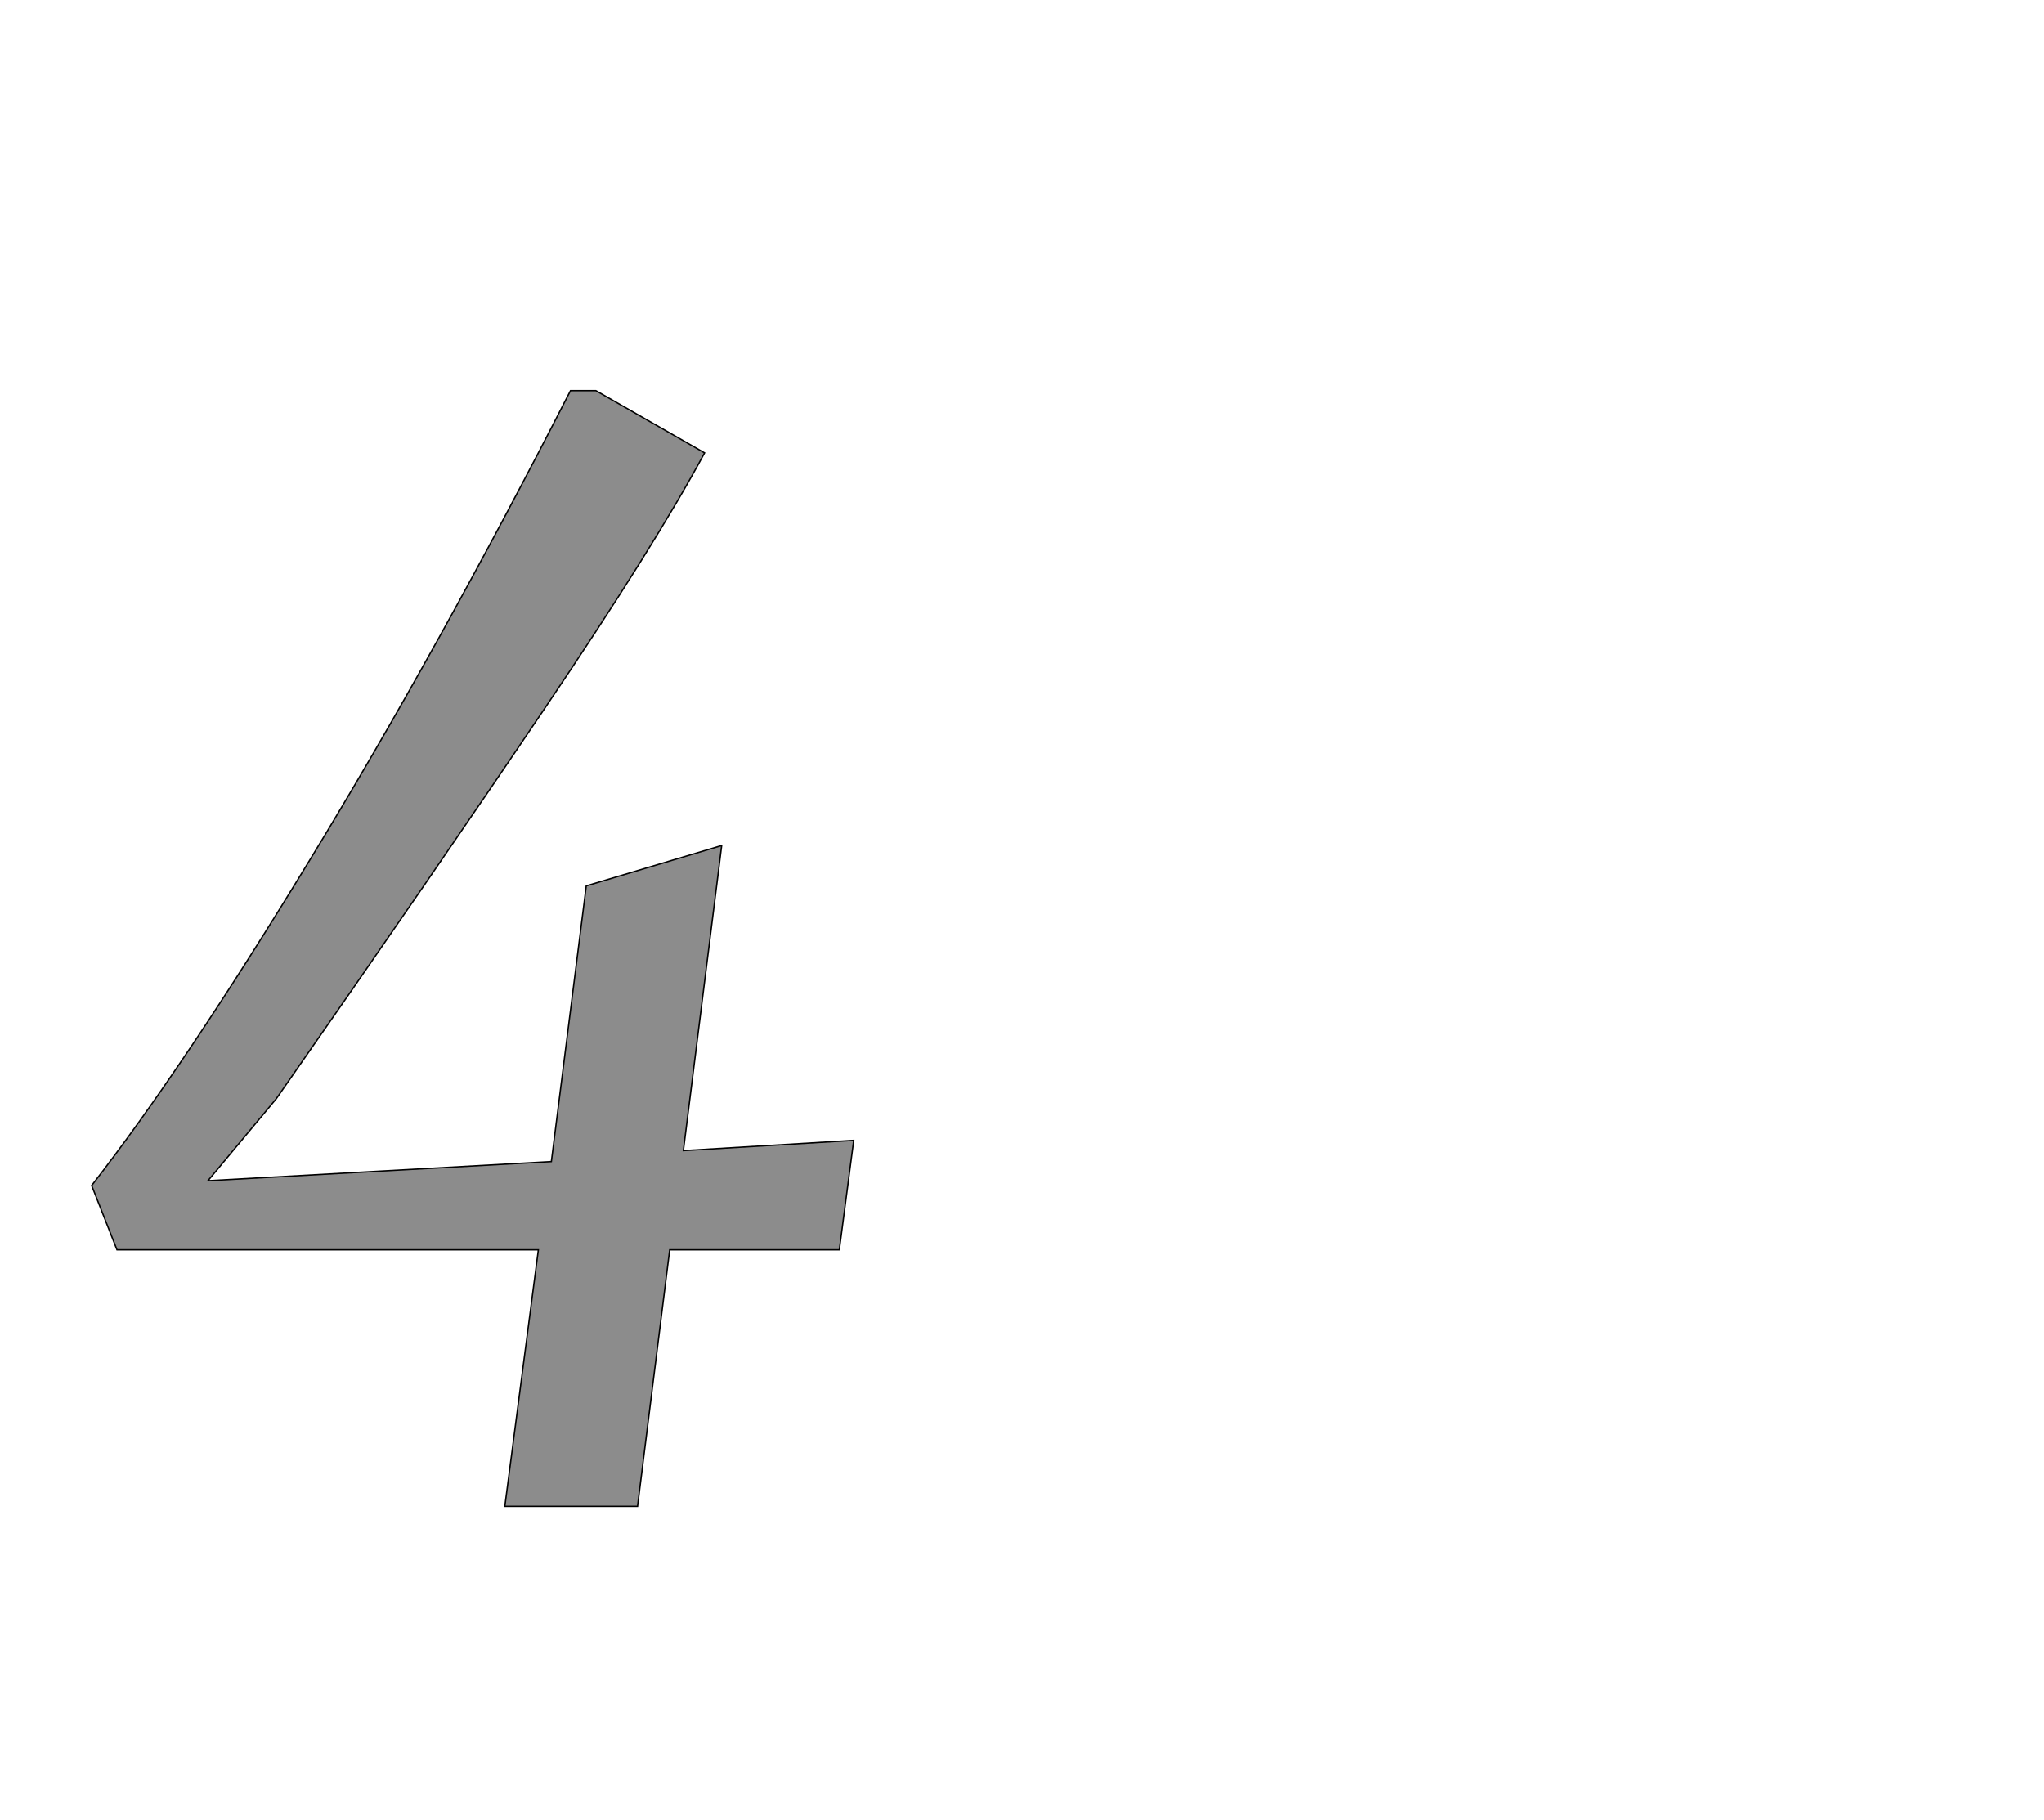 <!--
BEGIN METADATA

BBOX_X_MIN 34
BBOX_Y_MIN -375
BBOX_X_MAX 1148
BBOX_Y_MAX 1256
WIDTH 1114
HEIGHT 1631
H_BEARING_X 34
H_BEARING_Y 1256
H_ADVANCE 1251
V_BEARING_X -591
V_BEARING_Y 471
V_ADVANCE 2574
ORIGIN_X 0
ORIGIN_Y 0

END METADATA
-->

<svg width='2988px' height='2661px' xmlns='http://www.w3.org/2000/svg' version='1.1'>

 <!-- make sure glyph is visible within svg window -->
 <g fill-rule='nonzero'  transform='translate(100 1827)'>

  <!-- draw actual outline using lines and Bezier curves-->
  <path fill='black' stroke='black' fill-opacity='0.45'  stroke-width='2'  d='
 M 168,-266
 M 353,-570
 Q 539,-875 734,-1256
 L 771,-1256
 L 930,-1165
 Q 858,-1031 698,-794
 Q 539,-558 304,-221
 L 204,-101
 L 706,-129
 L 757,-532
 L 955,-591
 L 899,-145
 L 1148,-160
 L 1127,0
 L 879,0
 L 832,375
 L 638,375
 L 687,0
 L 71,0
 L 34,-94
 Q 168,-266 353,-570
 Z

  '/>
 </g>
</svg>
